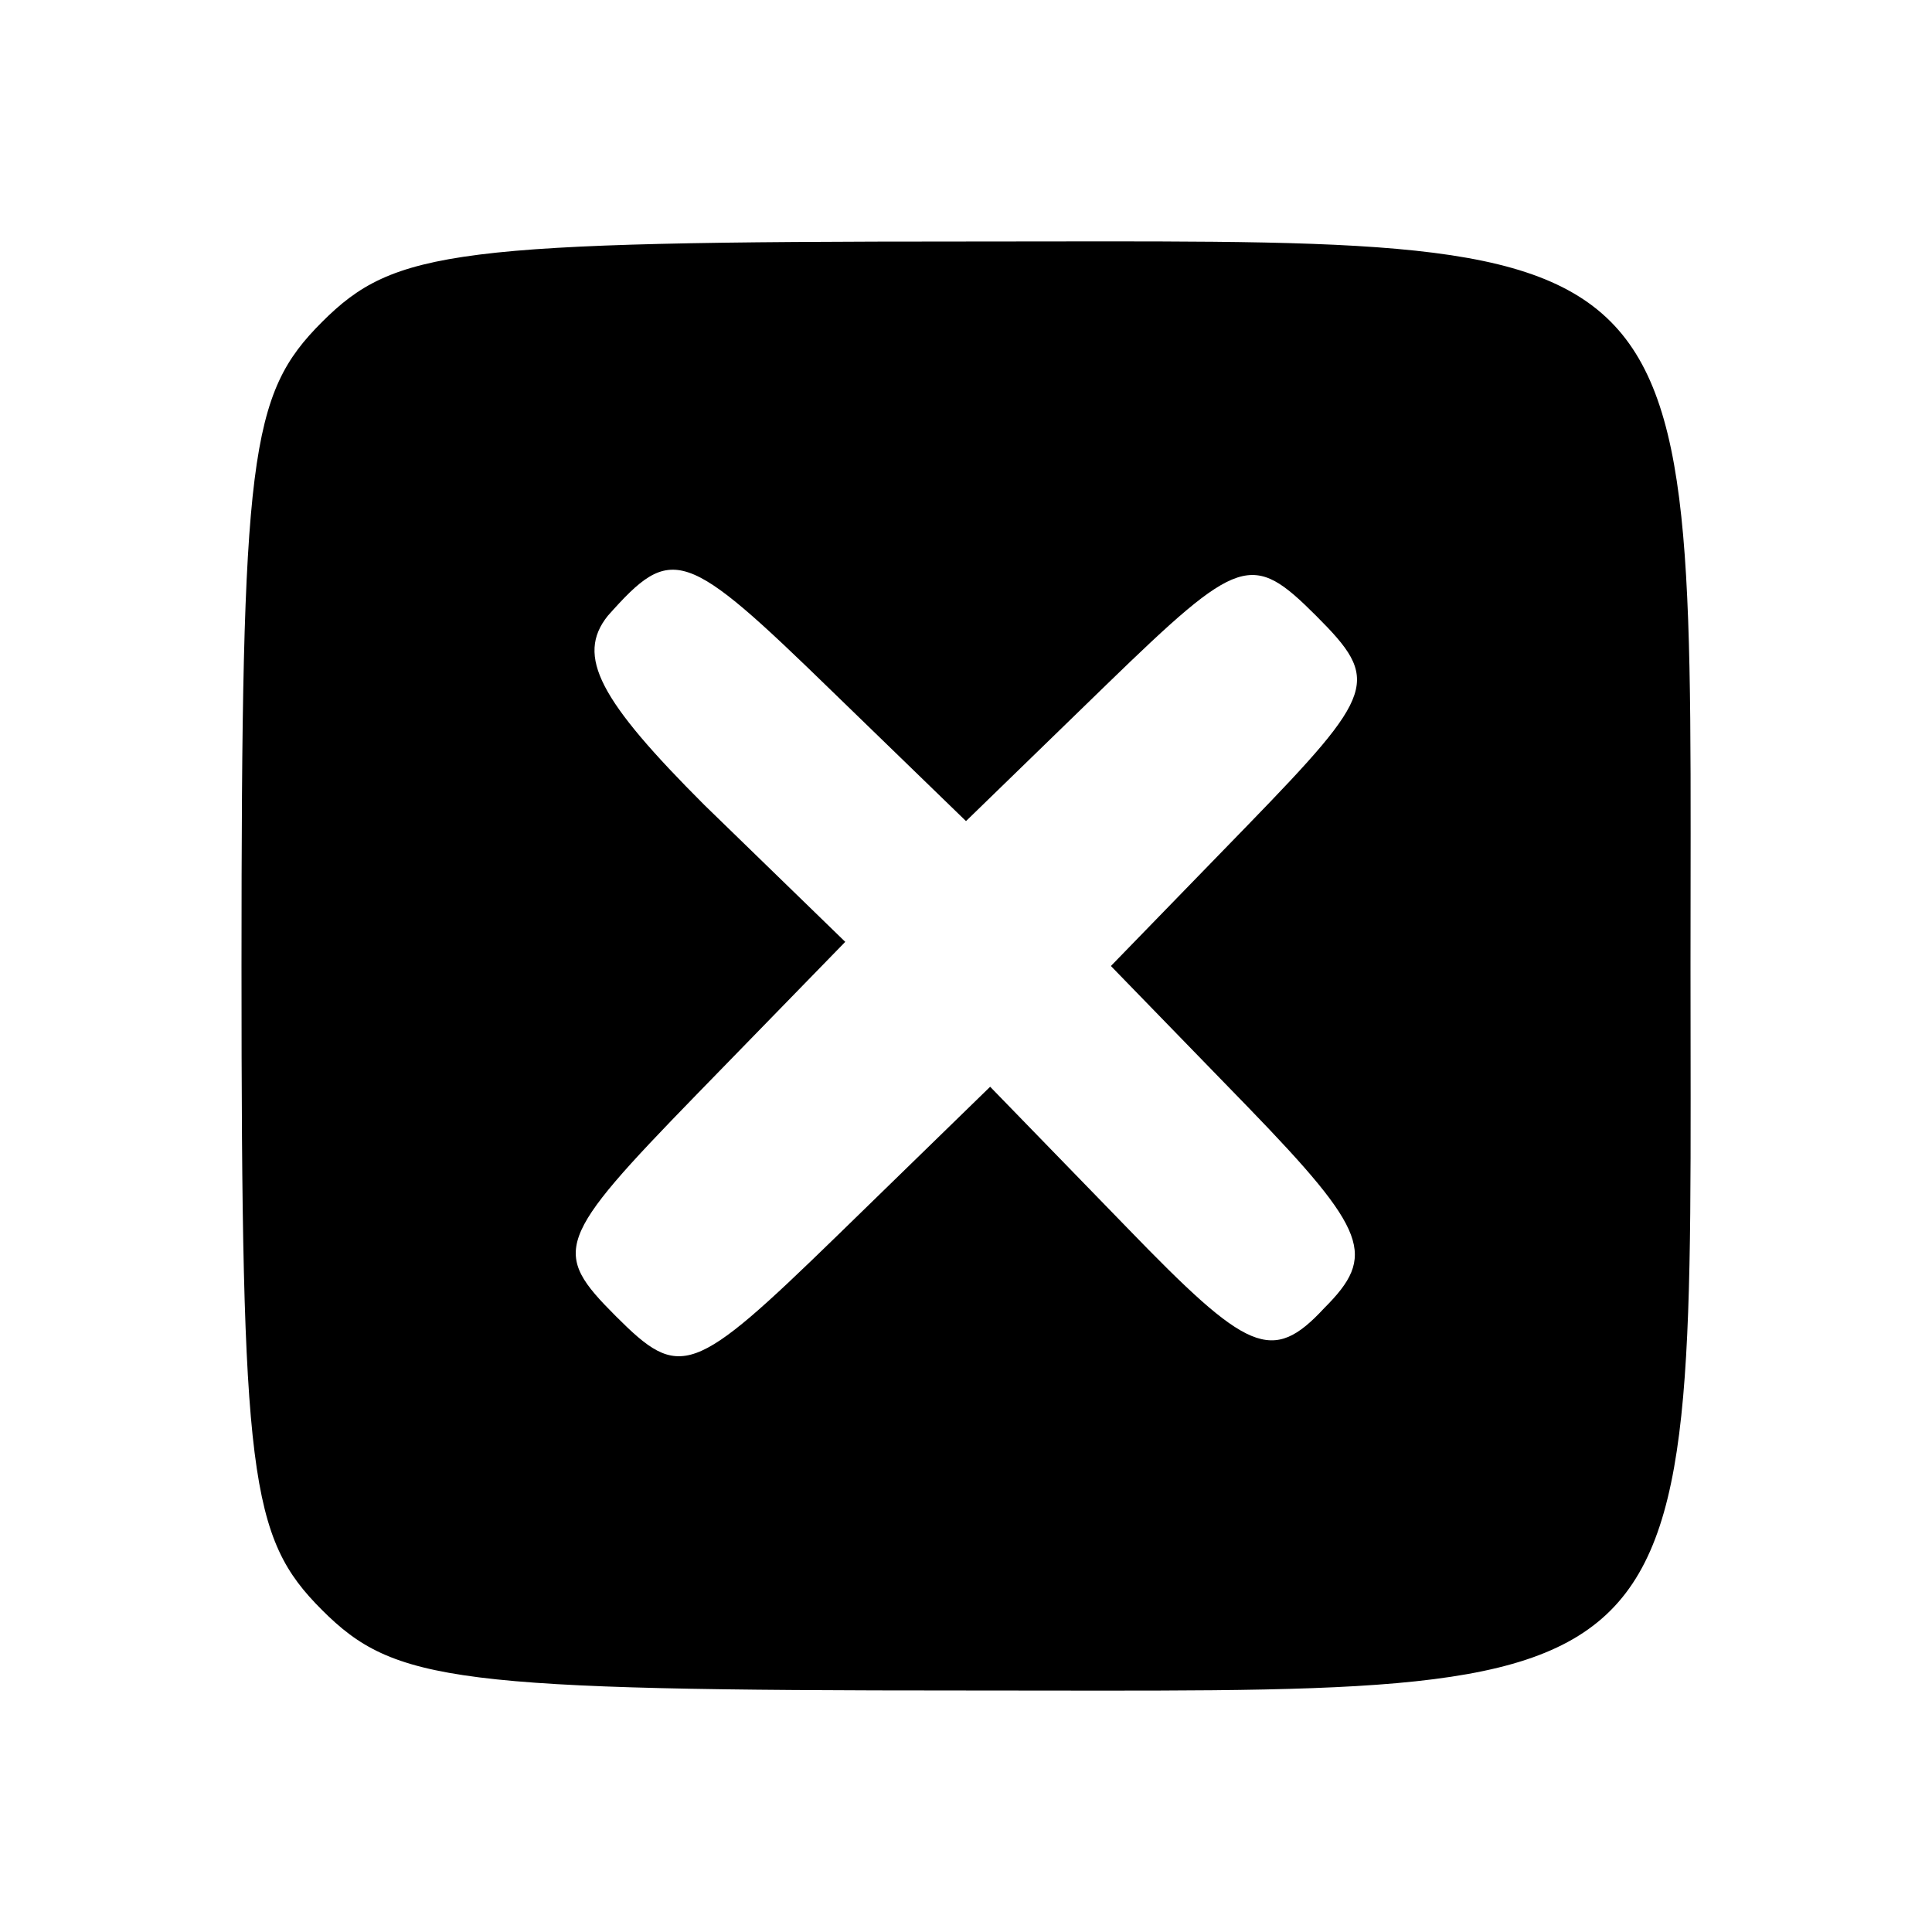 <?xml version="1.0" standalone="no"?>
<!DOCTYPE svg PUBLIC "-//W3C//DTD SVG 20010904//EN"
 "http://www.w3.org/TR/2001/REC-SVG-20010904/DTD/svg10.dtd">
<svg version="1.0" xmlns="http://www.w3.org/2000/svg"
 width="48pt" height="48pt" viewBox="0 0 48 48"
 preserveAspectRatio="xMidYMid meet">

<g transform="translate(0,48) scale(0.1,-0.1)"
fill="#000000" stroke="none">
<path d="M80 400 c-18 -18 -20 -33 -20 -160 0 -127 2 -142 20 -160 18 -18 33
-20 160 -20 187 0 180 -7 180 180 0 187 7 180 -180 180 -127 0 -142 -2 -160
-20z m127 -92 l33 -32 35 34 c33 32 36 33 52 17 16 -16 15 -19 -17 -52 l-34
-35 34 -35 c30 -31 32 -37 19 -50 -13 -14 -19 -11 -49 20 l-34 35 -38 -37
c-36 -35 -39 -36 -55 -20 -16 16 -15 19 20 55 l37 38 -35 34 c-26 26 -32 37
-24 47 16 18 19 17 56 -19z"/>
</g>
</svg>

